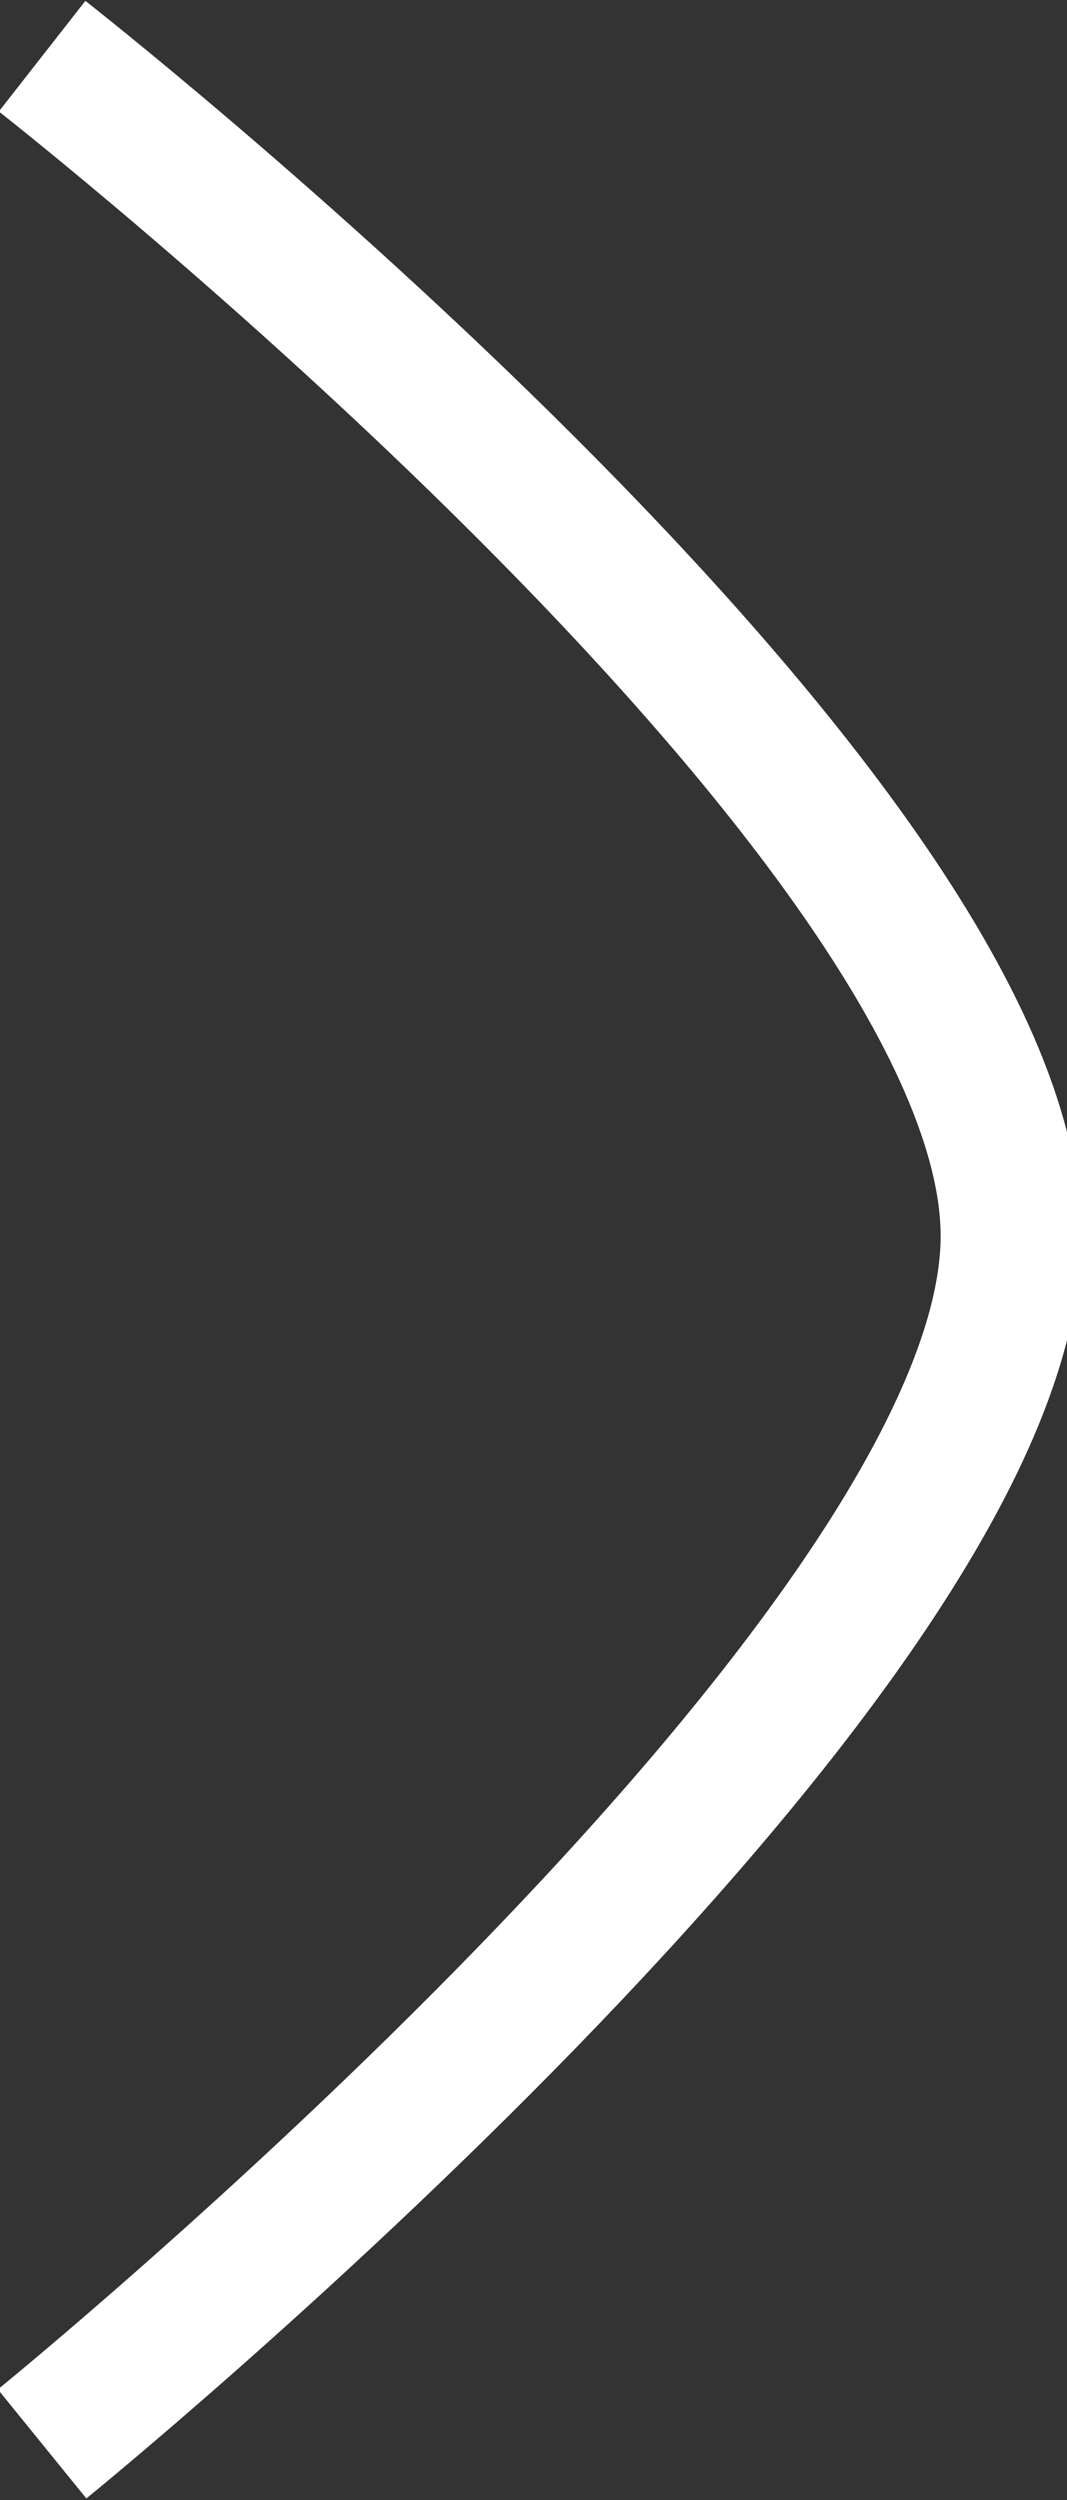 <svg width="38" height="89" viewBox="0 0 38 89" fill="none" xmlns="http://www.w3.org/2000/svg">
<rect x="0" y="0" width="38" height="89" fill="#333333" stroke="none"/>
<path d="M1.5 2C1.5 2 36 29 36 44C36 59 1.5 87 1.5 87" stroke="white" stroke-width="5"/>
</svg>
